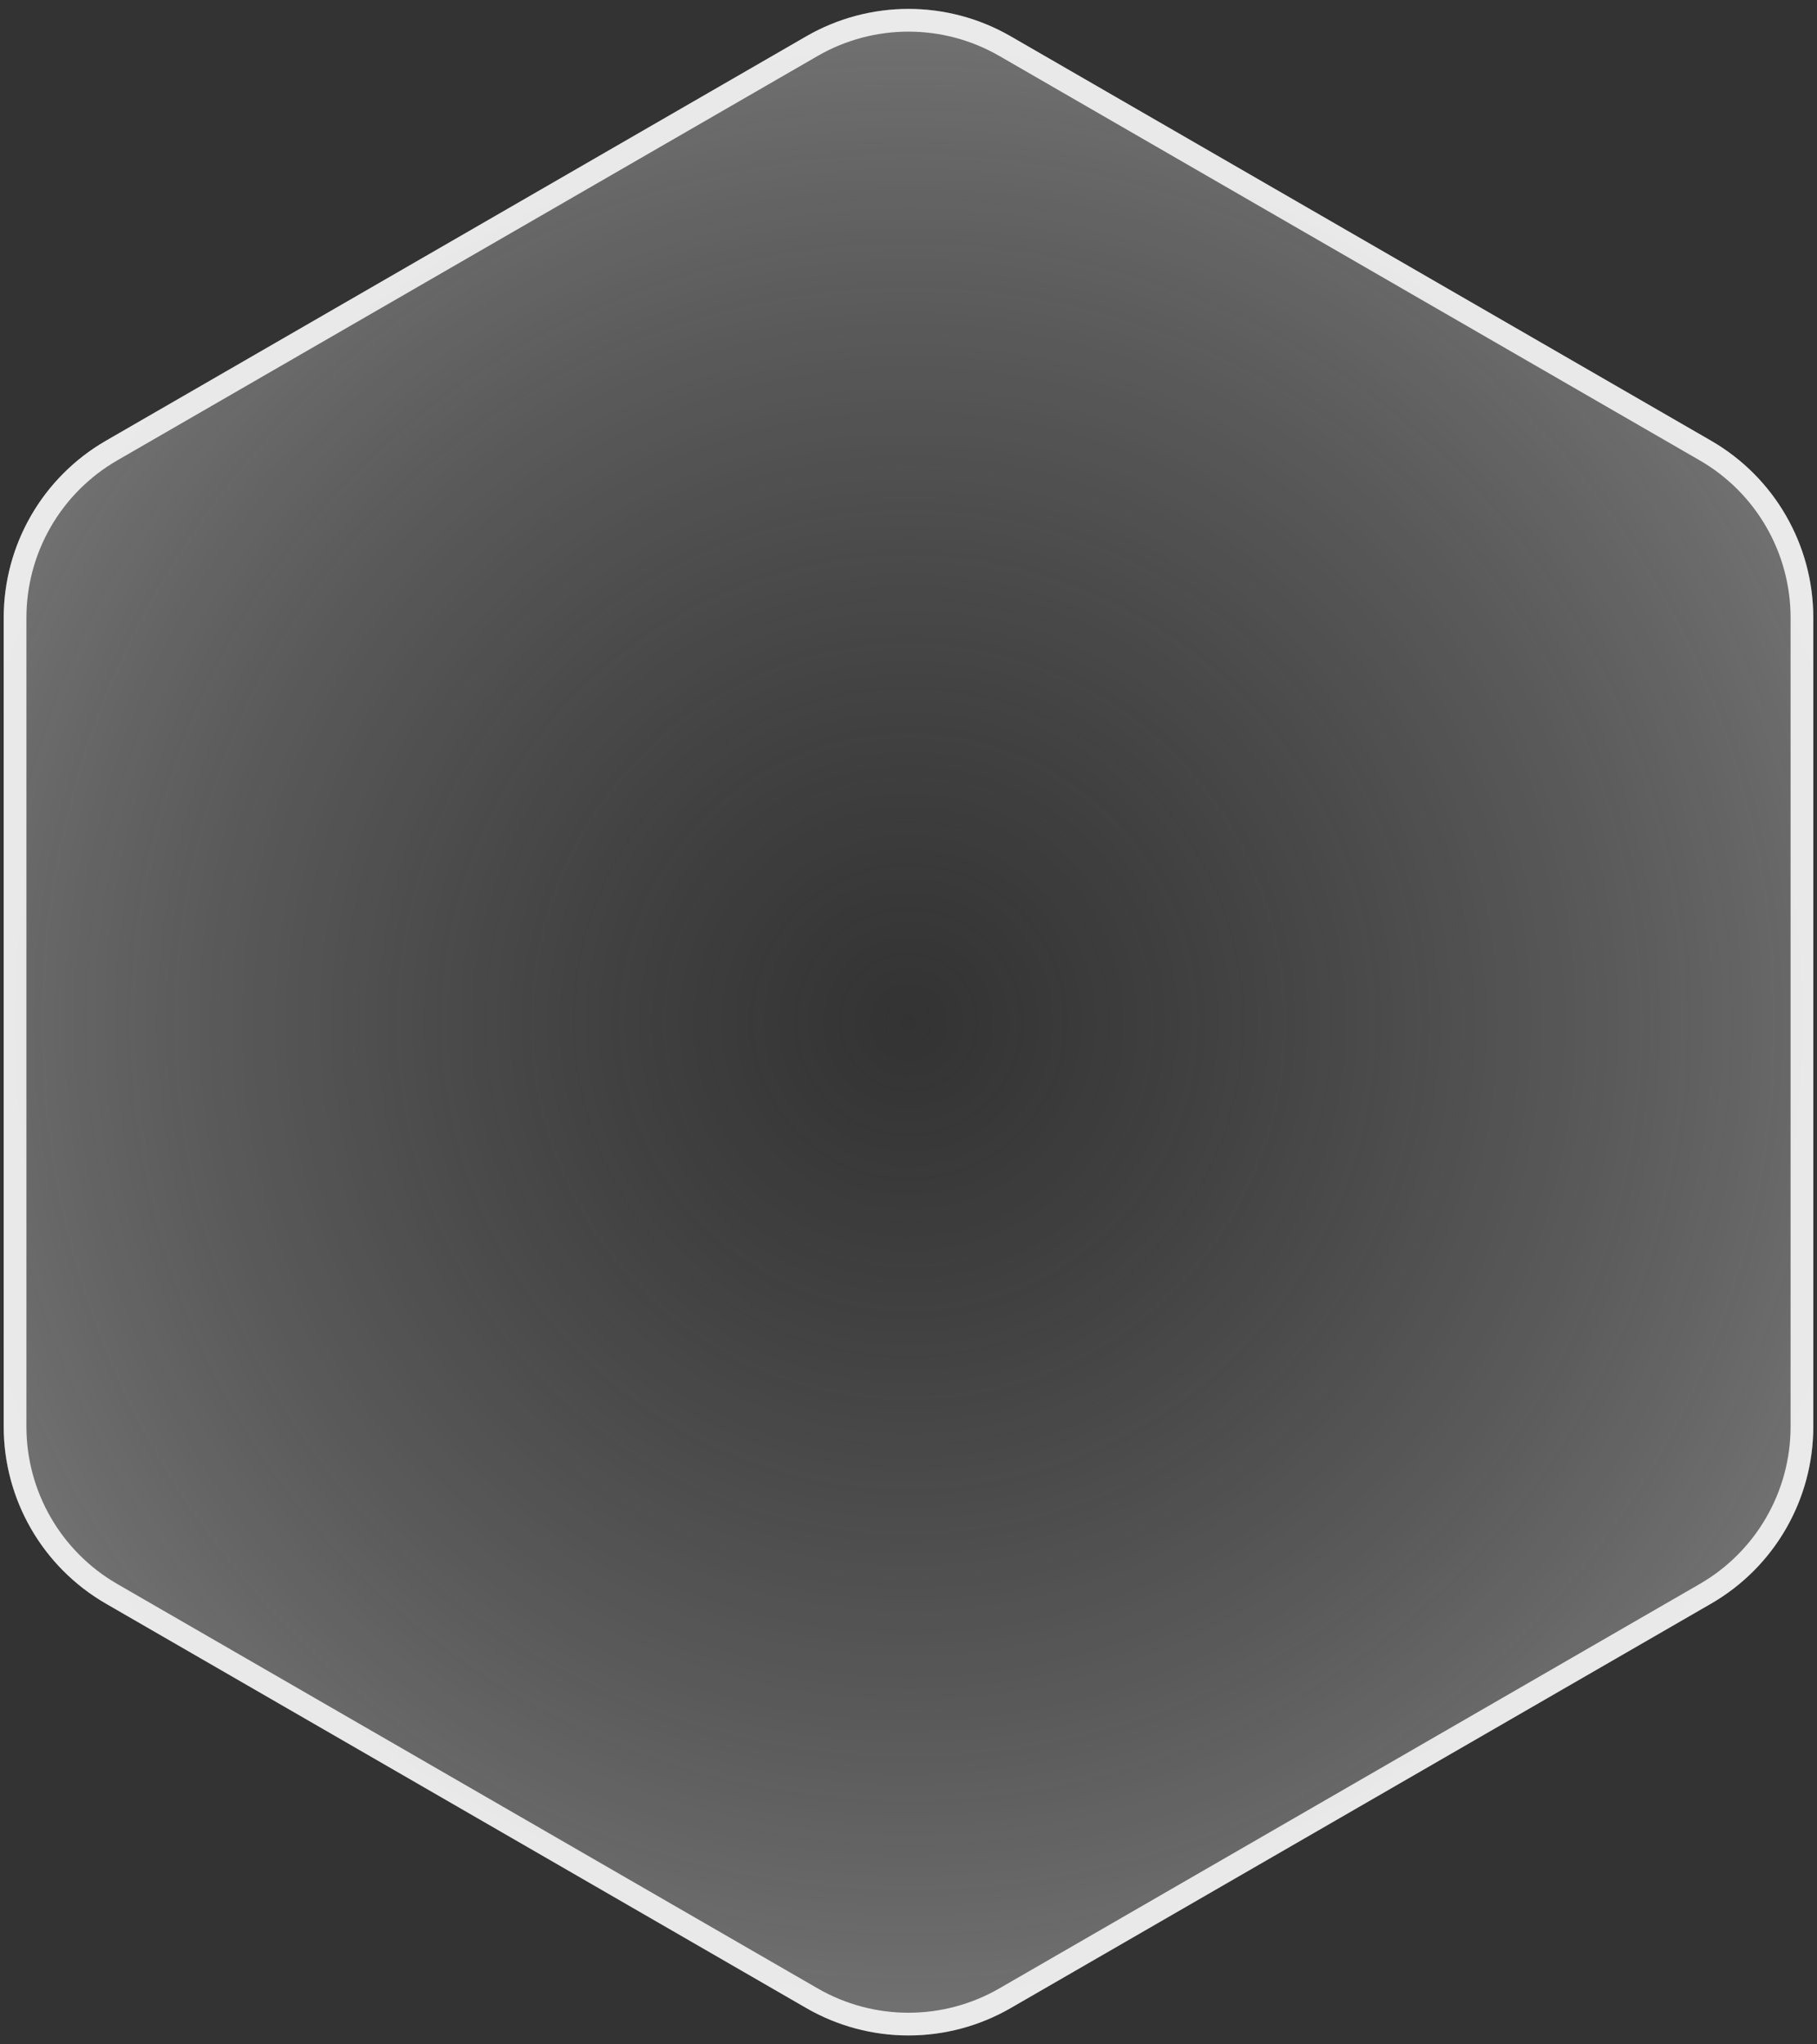 <svg width="80" height="90" viewBox="0 0 80 90" fill="none" xmlns="http://www.w3.org/2000/svg">
<rect x="0" y="0" width="80" height="90" fill="#333333" stroke="none"/>
<path d="M35.5 1.598C38.285 -0.01 41.715 -0.01 44.5 1.598L75.337 19.402C78.122 21.01 79.837 23.981 79.837 27.196V62.804C79.837 66.019 78.122 68.99 75.337 70.598L44.5 88.402C41.715 90.01 38.285 90.01 35.5 88.402L4.663 70.598C1.878 68.99 0.163 66.019 0.163 62.804V27.196C0.163 23.981 1.878 21.01 4.663 19.402L35.5 1.598Z" fill="url(#paint0_radial_841_62)"/>
<path d="M44.25 2.031L75.087 19.835C77.717 21.353 79.337 24.159 79.337 27.196V62.804C79.337 65.841 77.717 68.647 75.087 70.165L44.25 87.969C41.62 89.487 38.38 89.487 35.75 87.969L4.913 70.165C2.283 68.647 0.663 65.841 0.663 62.804V27.196C0.663 24.159 2.283 21.353 4.913 19.835L35.75 2.031C38.38 0.513 41.62 0.513 44.25 2.031Z" stroke="white" stroke-opacity="0.85"/>
<defs>
<radialGradient id="paint0_radial_841_62" cx="0" cy="0" r="1" gradientUnits="userSpaceOnUse" gradientTransform="translate(40 45) rotate(89.602) scale(101.91)">
<stop stop-color="#8E8E8E" stop-opacity="0"/>
<stop offset="1" stop-color="white"/>
</radialGradient>
</defs>
</svg>

